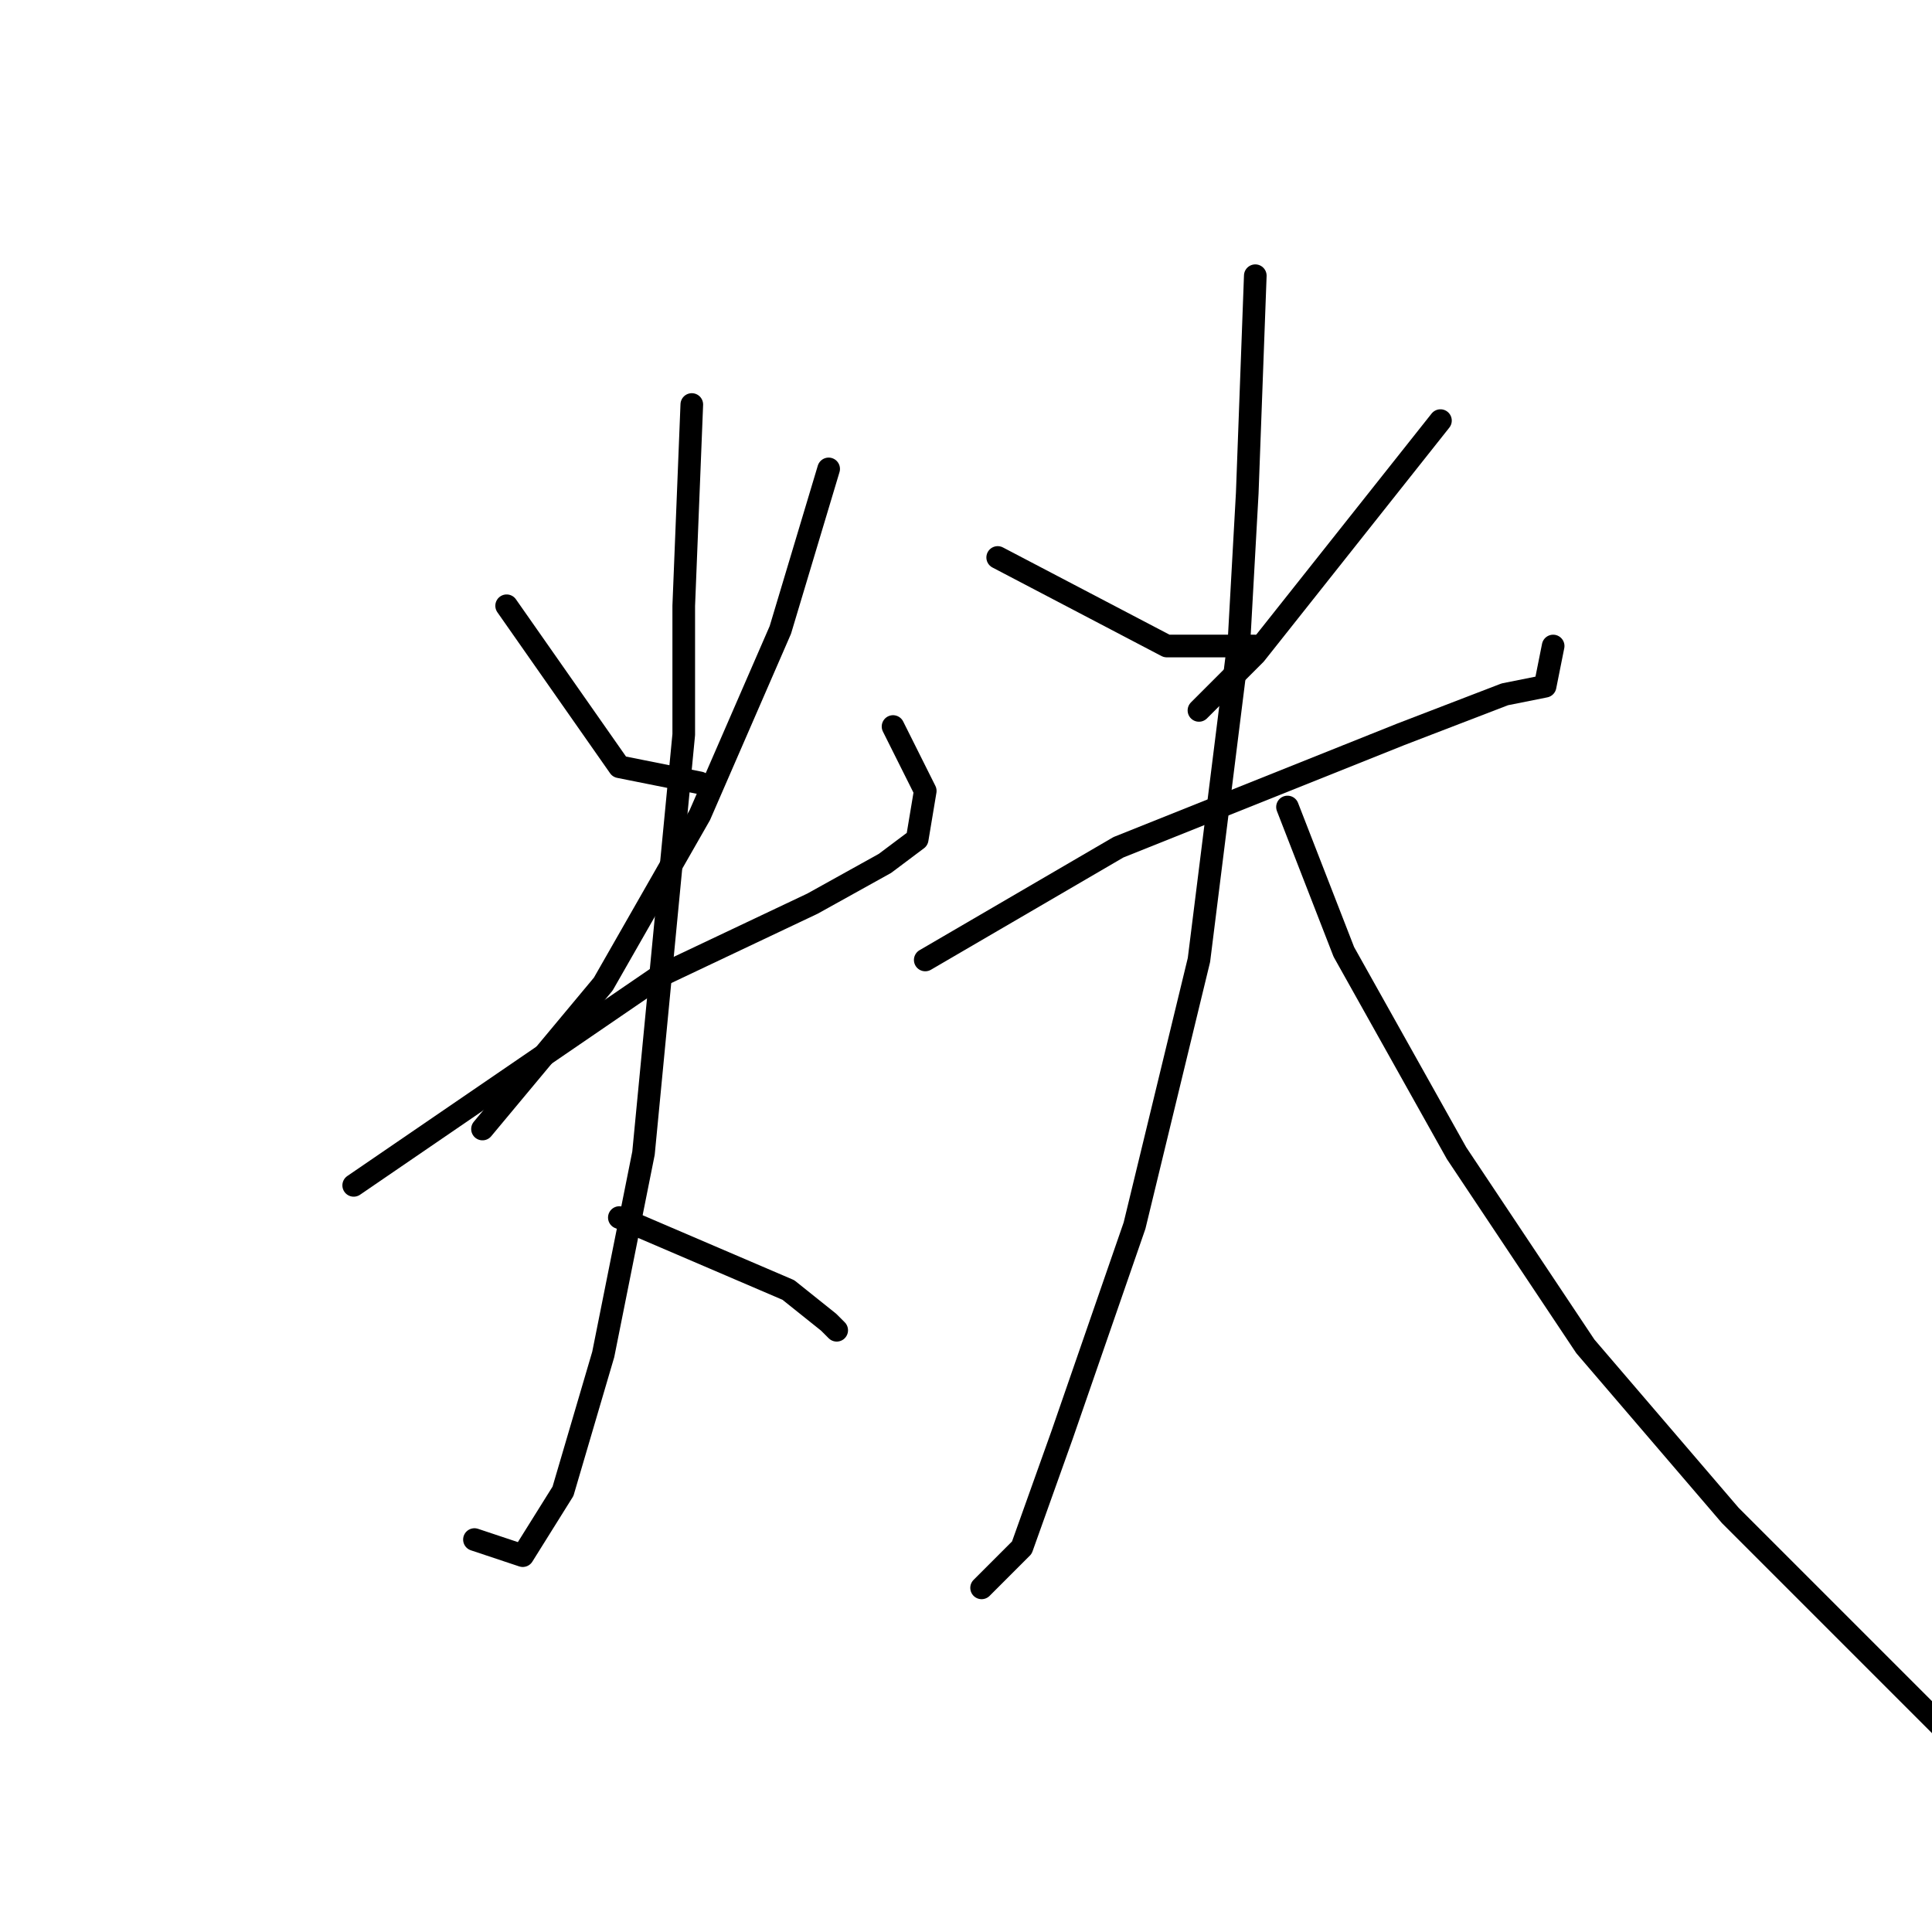 <?xml version="1.0" standalone="no"?>
    <svg width="256" height="256" xmlns="http://www.w3.org/2000/svg" version="1.1">
    <polyline stroke="black" stroke-width="3" stroke-linecap="round" fill="transparent" stroke-linejoin="round" points="67.133 80.267 82.067 101.6 92.733 103.733 92.733 103.733 " />
        <polyline stroke="black" stroke-width="3" stroke-linecap="round" fill="transparent" stroke-linejoin="round" points="109.8 62.133 103.4 83.467 92.733 108 79.933 130.4 63.933 149.6 63.933 149.6 " />
        <polyline stroke="black" stroke-width="3" stroke-linecap="round" fill="transparent" stroke-linejoin="round" points="46.867 157.067 87.4 129.333 107.667 119.733 117.267 114.4 121.533 111.2 122.6 104.8 118.333 96.267 118.333 96.267 " />
        <polyline stroke="black" stroke-width="3" stroke-linecap="round" fill="transparent" stroke-linejoin="round" points="91.667 53.6 90.6 80.267 90.6 97.333 85.267 152.8 79.933 179.467 74.6 197.6 69.267 206.133 62.867 204 62.867 204 " />
        <polyline stroke="black" stroke-width="3" stroke-linecap="round" fill="transparent" stroke-linejoin="round" points="82.067 161.333 104.467 170.933 109.8 175.2 110.867 176.267 110.867 176.267 " />
        <polyline stroke="black" stroke-width="3" stroke-linecap="round" fill="transparent" stroke-linejoin="round" points="132.2 73.867 154.6 85.6 166.333 85.6 166.333 85.6 " />
        <polyline stroke="black" stroke-width="3" stroke-linecap="round" fill="transparent" stroke-linejoin="round" points="190.867 55.733 166.333 86.667 158.867 94.133 158.867 94.133 " />
        <polyline stroke="black" stroke-width="3" stroke-linecap="round" fill="transparent" stroke-linejoin="round" points="122.6 127.2 148.2 112.267 185.533 97.333 199.4 92 204.733 90.933 205.8 85.6 205.8 85.6 " />
        <polyline stroke="black" stroke-width="3" stroke-linecap="round" fill="transparent" stroke-linejoin="round" points="166.333 36.533 165.267 65.333 164.2 84.533 158.867 127.2 150.333 162.4 140.733 190.133 135.4 205.067 130.067 210.4 130.067 210.4 " />
        <polyline stroke="black" stroke-width="3" stroke-linecap="round" fill="transparent" stroke-linejoin="round" points="170.6 106.933 178.067 126.133 193 152.8 210.067 178.4 229.267 200.8 247.4 218.933 262.333 233.867 262.333 233.867 " />
        </svg>